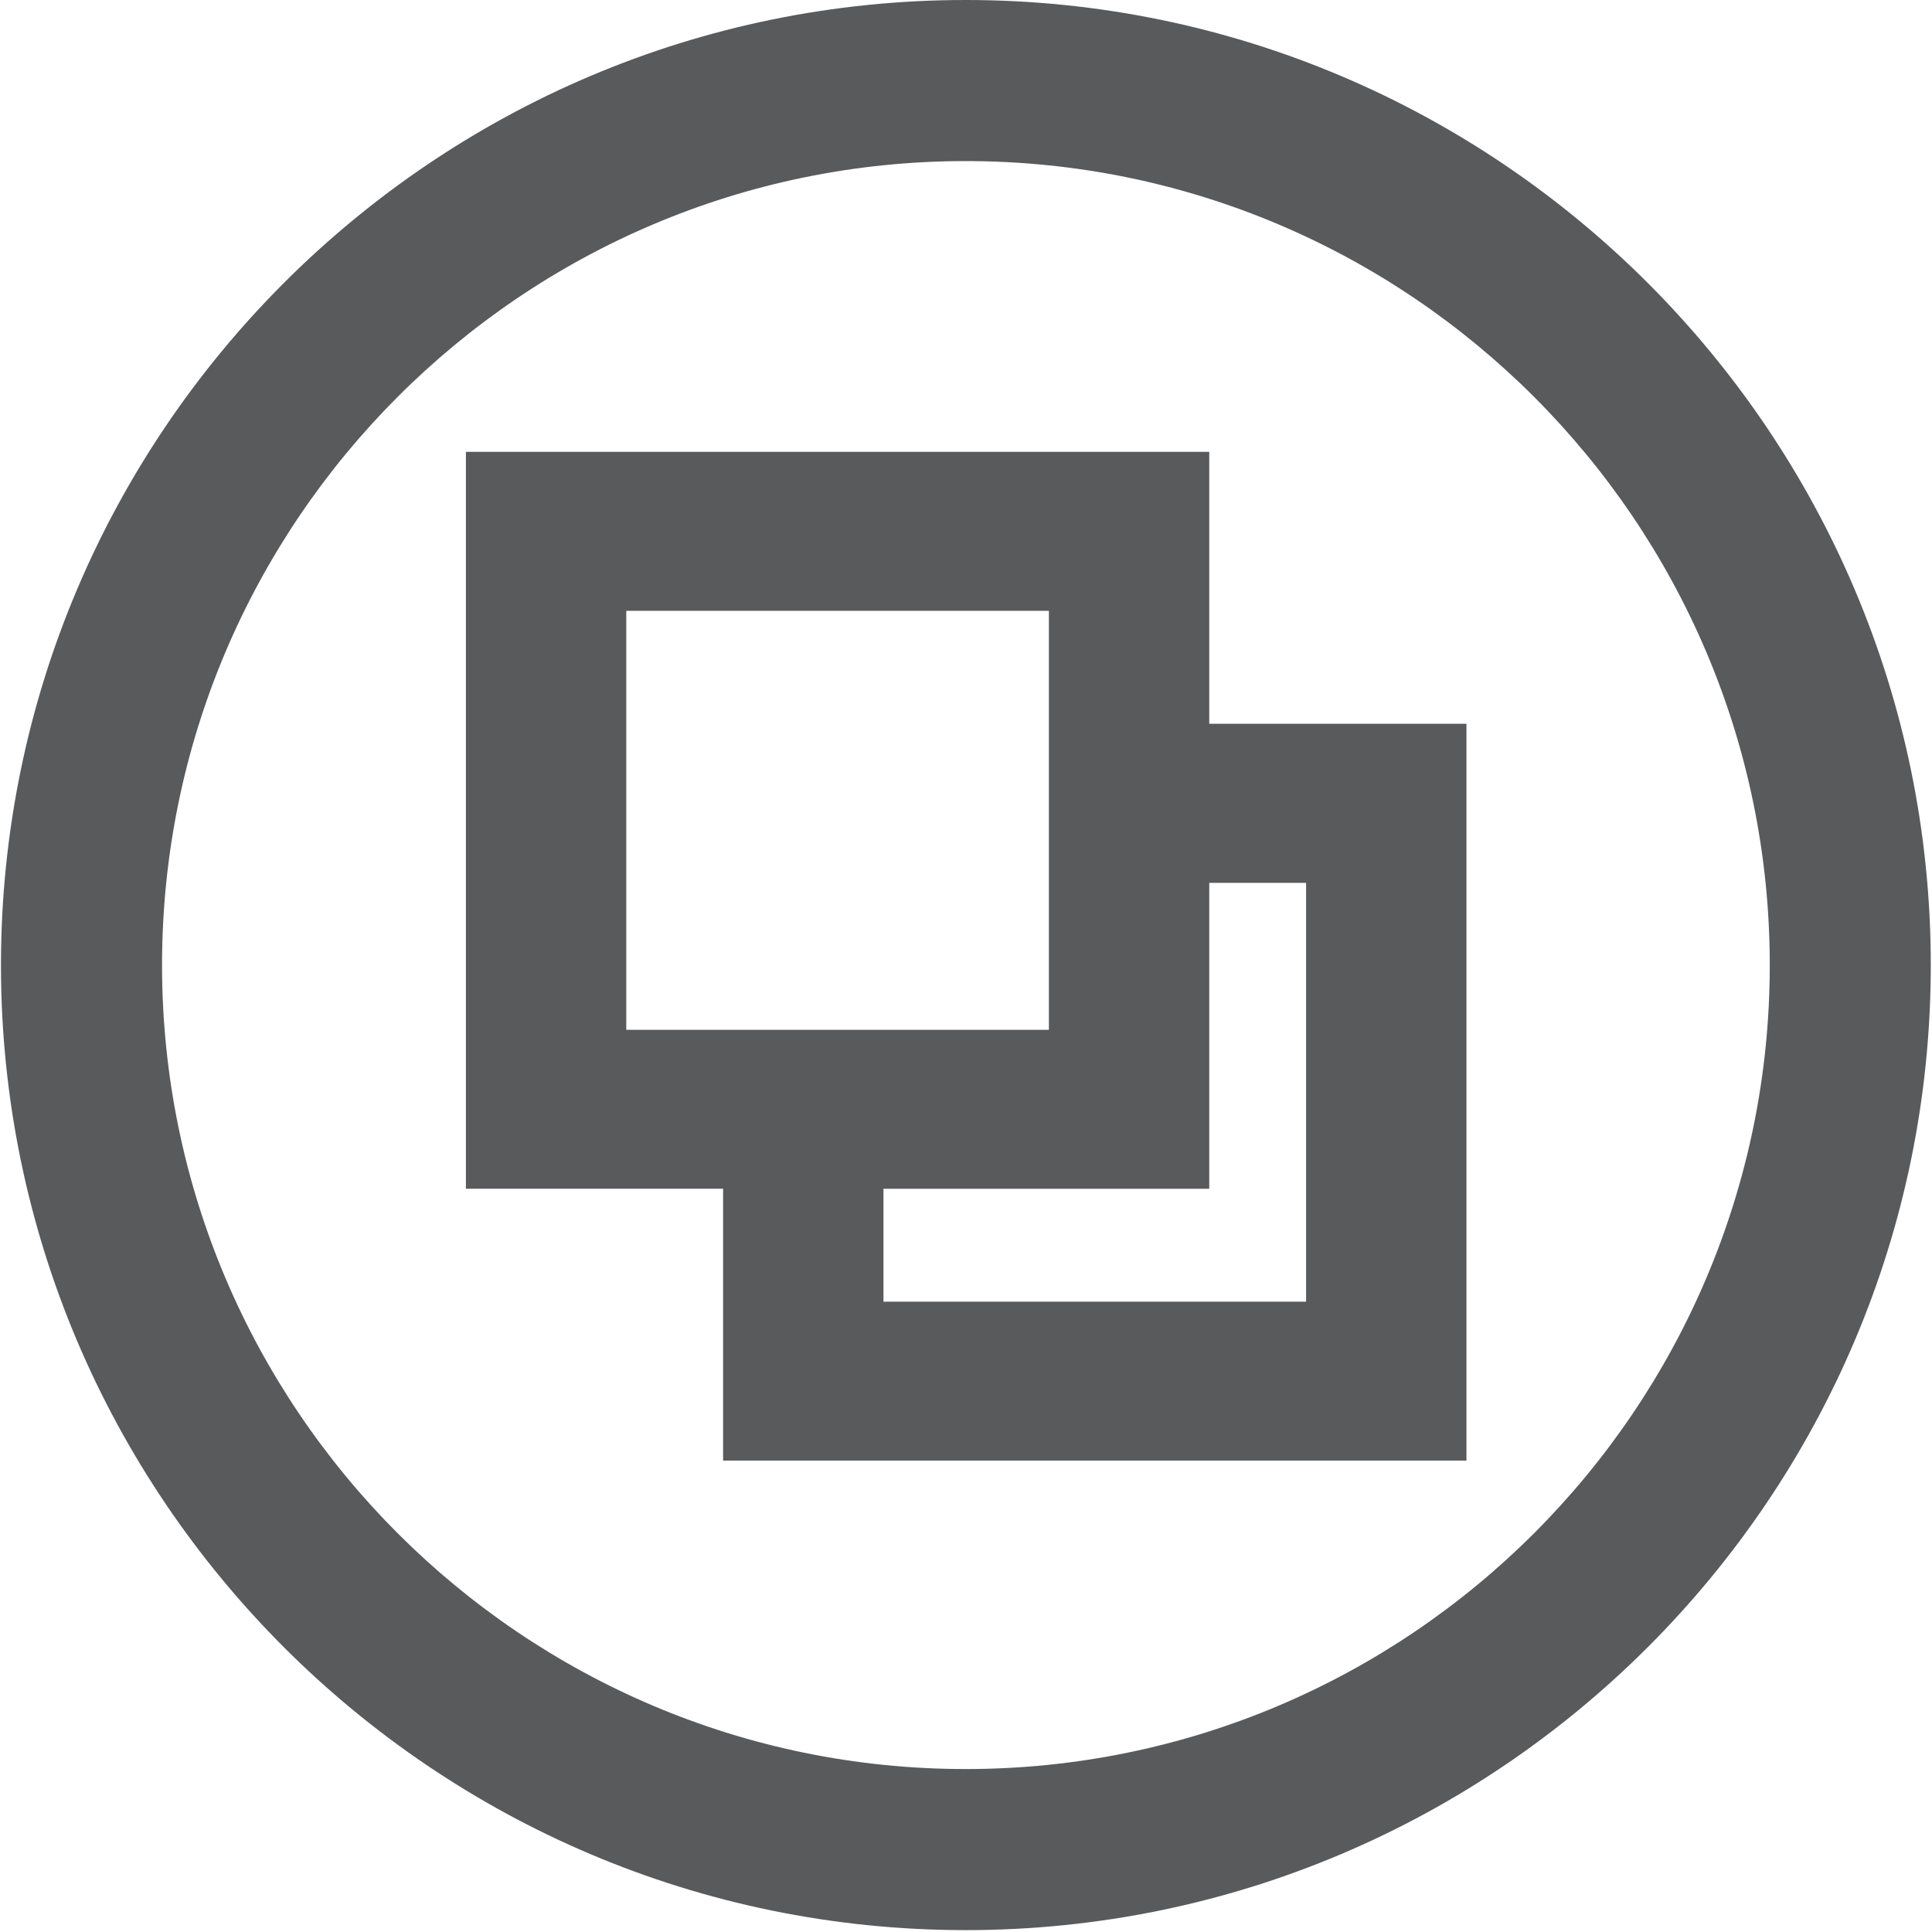 <?xml version="1.0" encoding="utf-8"?>
<!-- Generator: Adobe Illustrator 16.0.0, SVG Export Plug-In . SVG Version: 6.00 Build 0)  -->
<!DOCTYPE svg PUBLIC "-//W3C//DTD SVG 1.1//EN" "http://www.w3.org/Graphics/SVG/1.1/DTD/svg11.dtd">
<svg version="1.1" id="Layer_1" xmlns="http://www.w3.org/2000/svg" xmlns:xlink="http://www.w3.org/1999/xlink" x="0px" y="0px"
	 width="32px" height="32px" viewBox="0 0 32 32" enable-background="new 0 0 32 32" xml:space="preserve">
<path fill="#595A5C" d="M15.995,31.969c-8.812,0-15.979-7.17-15.979-15.983C0.016,7.171,7.183,0,15.995,0
	c8.815,0,15.985,7.171,15.985,15.986C31.979,24.799,24.81,31.969,15.995,31.969 M15.995,2.668c-7.339,0-13.311,5.973-13.311,13.317
	c0,7.342,5.971,13.316,13.311,13.316c7.345,0,13.318-5.974,13.318-13.316C29.312,8.641,23.34,2.668,15.995,2.668"/>
<path fill="#595A5C" d="M20.029,11.988V7.484H7.717v12.205h4.26v4.503h12.312V11.988H20.029z M10.373,17.056v-6.939h7v1.872v2.634
	v2.434h-2.74h-2.657H10.373z M21.633,21.56h-7v-1.87h5.396v-5.067h1.604V21.56z"/>
</svg>
